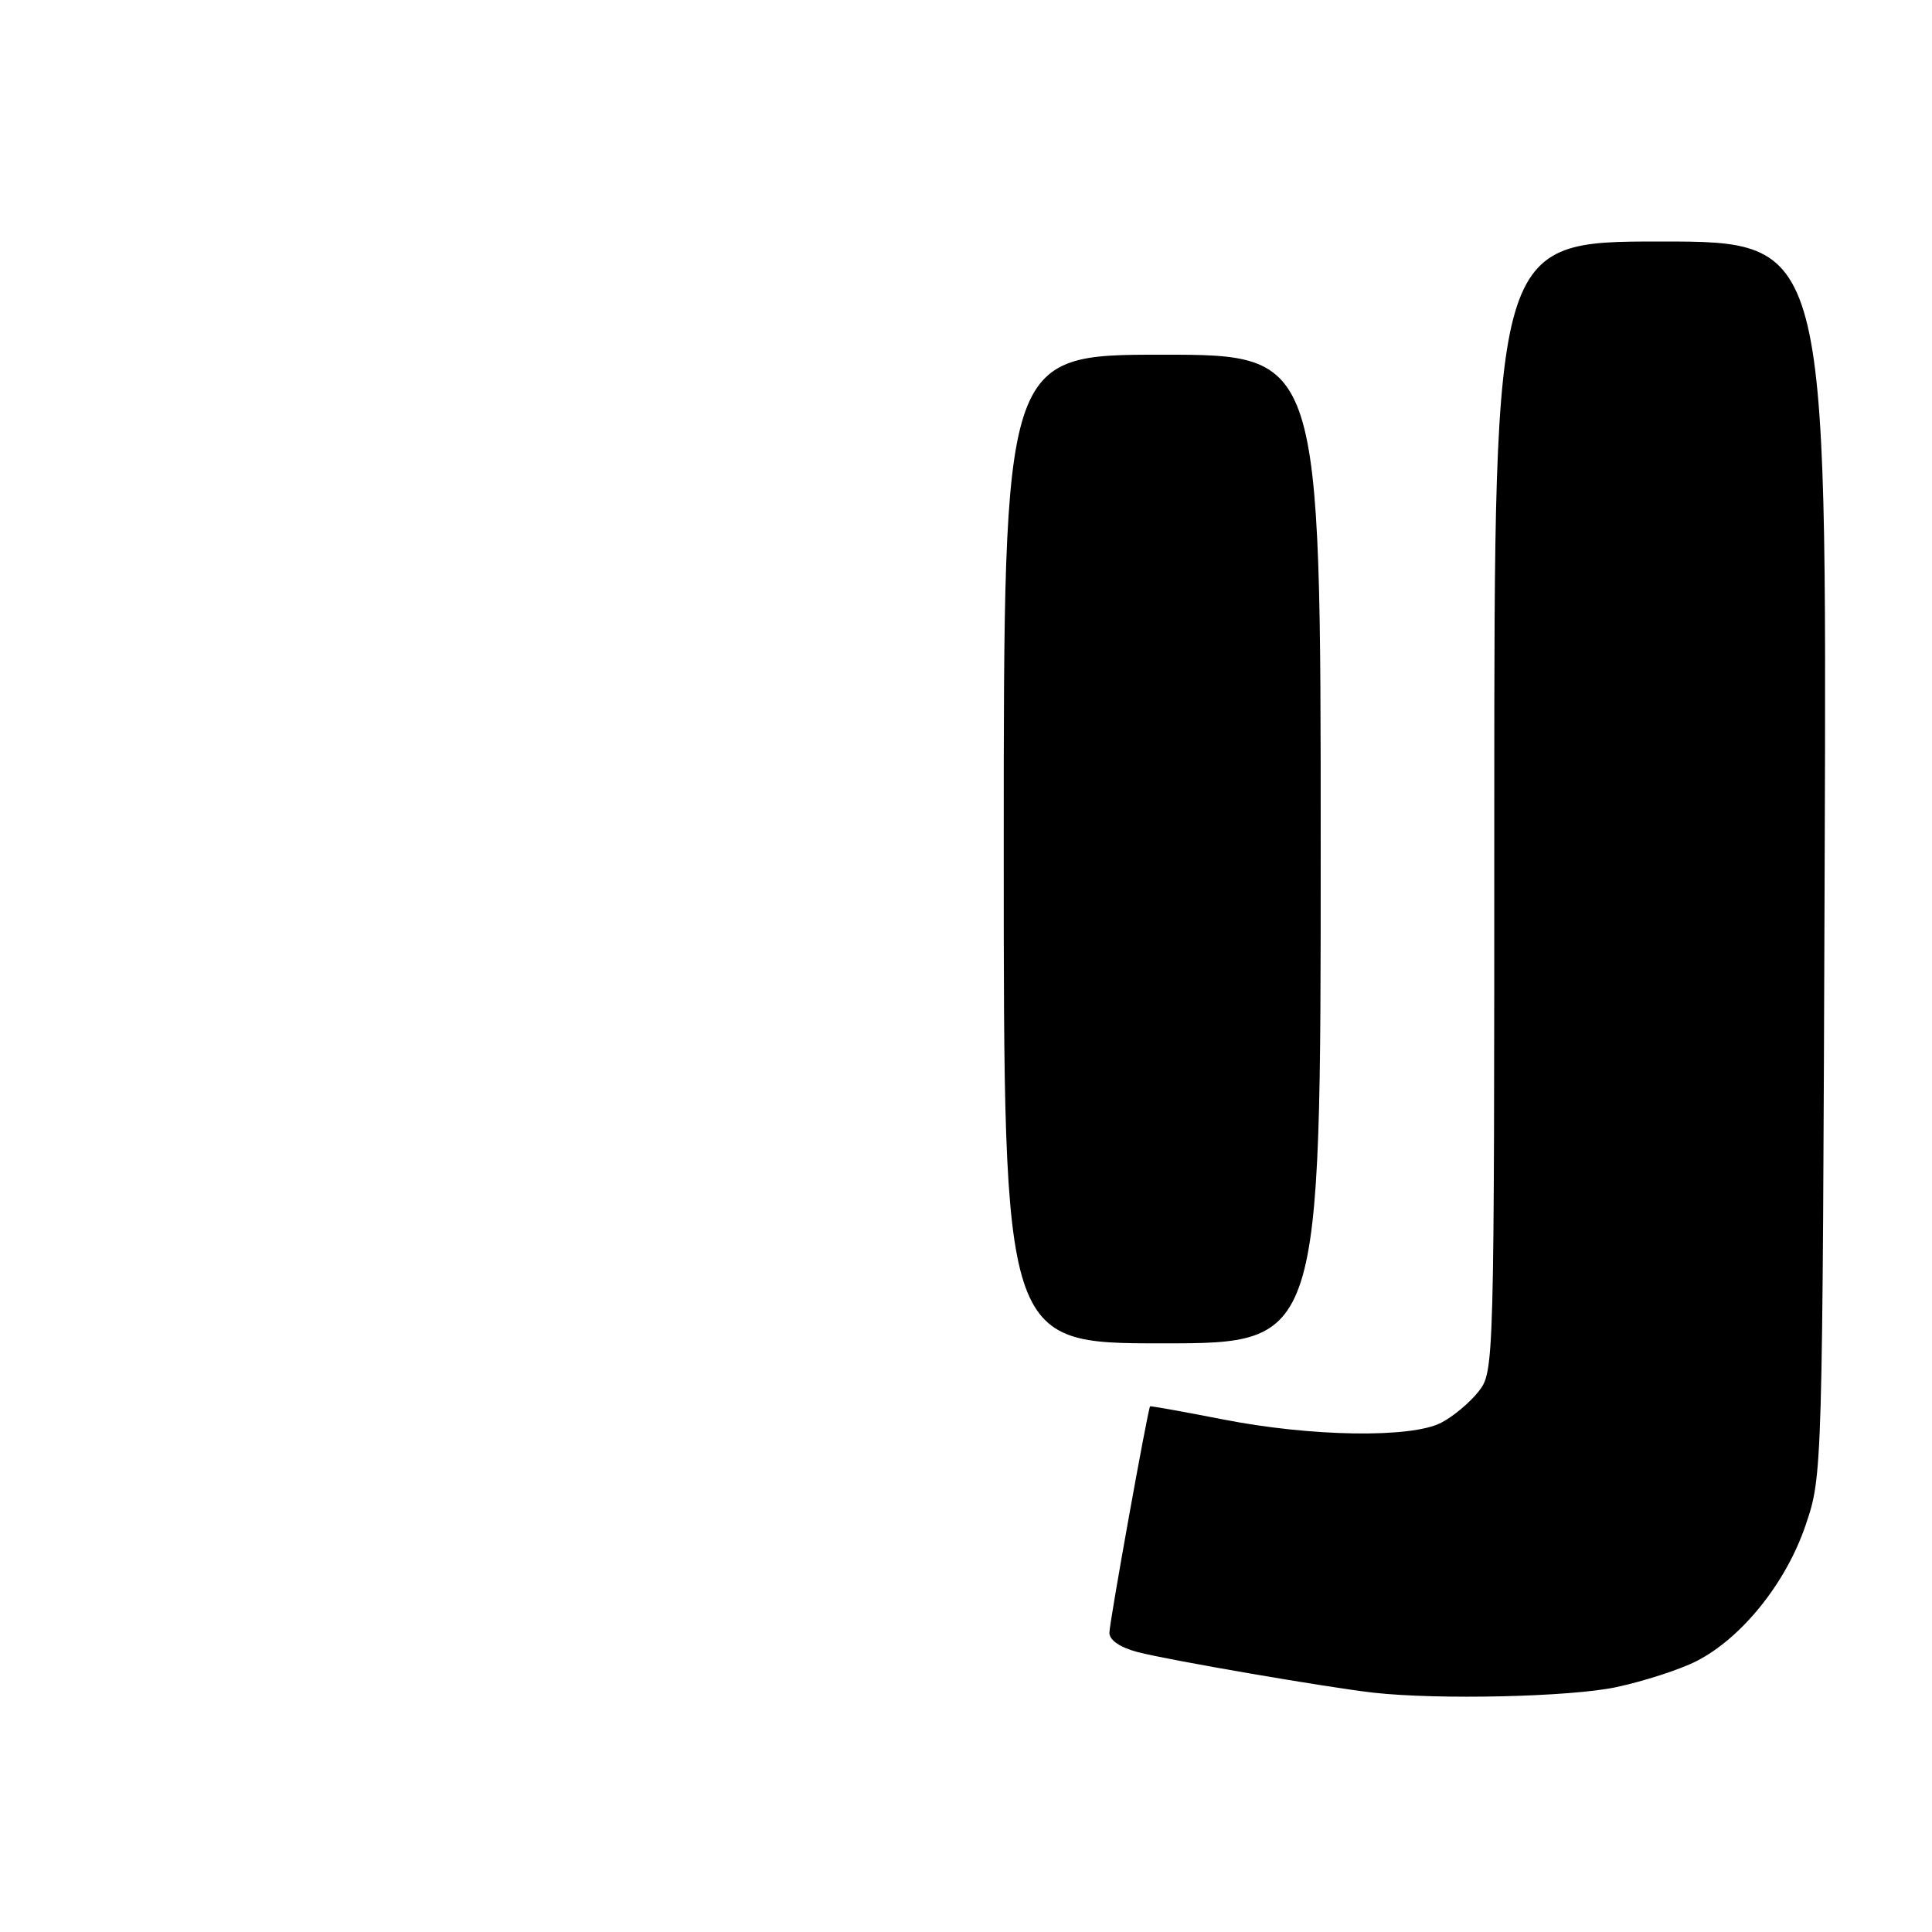 <?xml version="1.0" encoding="UTF-8" standalone="no"?>
<!DOCTYPE svg PUBLIC "-//W3C//DTD SVG 1.1//EN" "http://www.w3.org/Graphics/SVG/1.1/DTD/svg11.dtd" >
<svg xmlns="http://www.w3.org/2000/svg" xmlns:xlink="http://www.w3.org/1999/xlink" version="1.1" viewBox="0 0 256 256">
 <g >
 <path fill="currentColor"
d=" M 214.14 223.56 C 217.80 222.78 222.58 221.23 224.77 220.12 C 230.79 217.05 236.66 209.75 239.25 202.10 C 241.49 195.50 241.49 195.44 241.78 113.75 C 242.07 32.00 242.07 32.00 220.03 32.00 C 198.00 32.00 198.00 32.00 198.00 106.87 C 198.00 181.27 197.99 181.75 195.91 184.39 C 194.76 185.85 192.54 187.71 190.96 188.52 C 186.98 190.58 173.72 190.38 162.00 188.07 C 156.78 187.05 152.45 186.27 152.39 186.35 C 152.08 186.79 147.00 215.02 147.00 216.35 C 147.00 217.33 148.42 218.30 150.75 218.91 C 154.68 219.95 175.99 223.62 182.00 224.29 C 190.61 225.25 208.03 224.85 214.14 223.56 Z  M 175.00 112.50 C 175.00 47.00 175.00 47.00 154.00 47.00 C 133.00 47.00 133.00 47.00 133.00 112.50 C 133.00 178.00 133.00 178.00 154.00 178.00 C 175.00 178.00 175.00 178.00 175.00 112.50 Z "/>
</g>
</svg>